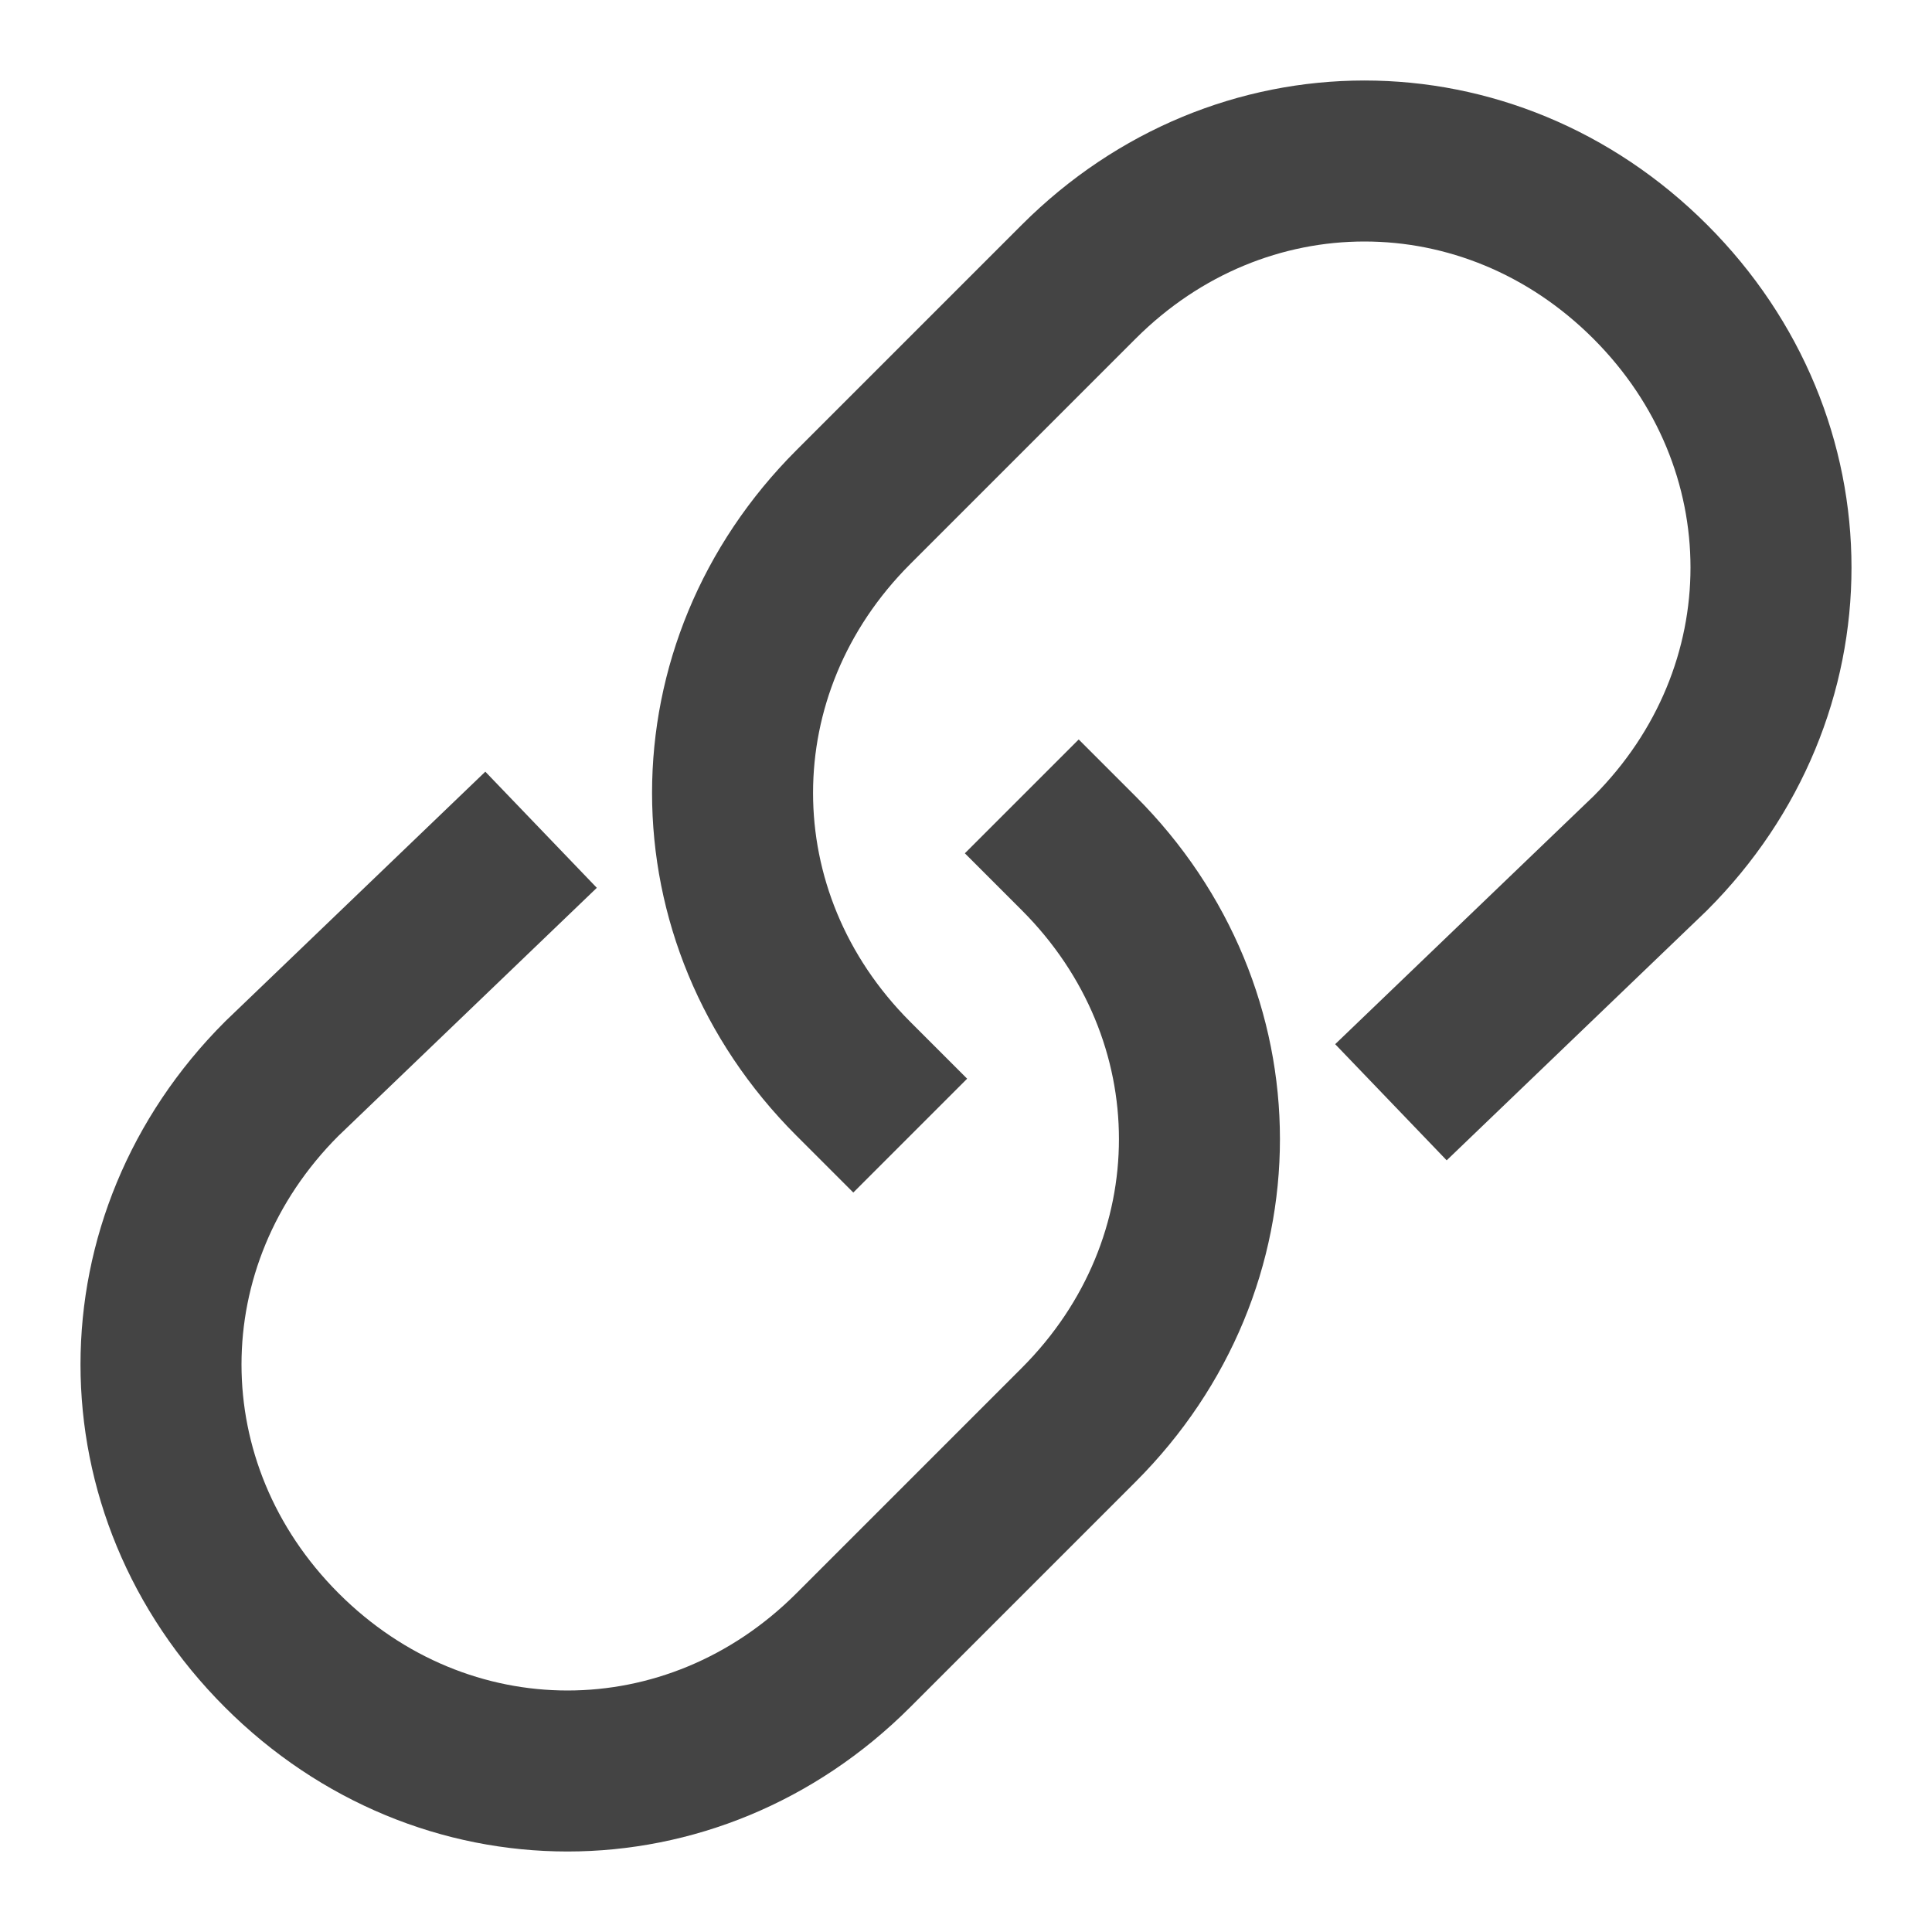 <svg version="1.1" xmlns="http://www.w3.org/2000/svg" xmlns:xlink="http://www.w3.org/1999/xlink" x="0px" y="0px" viewBox="0 0 24 24" xml:space="preserve" width="24" height="24"><g class="nc-icon-wrapper" fill="#444444"><path data-color="color-2" fill="none" stroke="#444444" stroke-width="2" stroke-linecap="square" stroke-miterlimit="10" d="M13.4,10.6 L13.4,10.6c2,2,2,5.1,0,7.1l-2.8,2.8c-2,2-5.1,2-7.1,0l0,0c-2-2-2-5.1,0-7.1L6,11" stroke-linejoin="miter"></path> <path fill="none" stroke="#444444" stroke-width="2" stroke-linecap="square" stroke-miterlimit="10" d="M10.6,13.4L10.6,13.4 c-2-2-2-5.1,0-7.1l2.8-2.8c2-2,5.1-2,7.1,0l0,0c2,2,2,5.1,0,7.1L18,13" stroke-linejoin="miter"></path></g></svg>